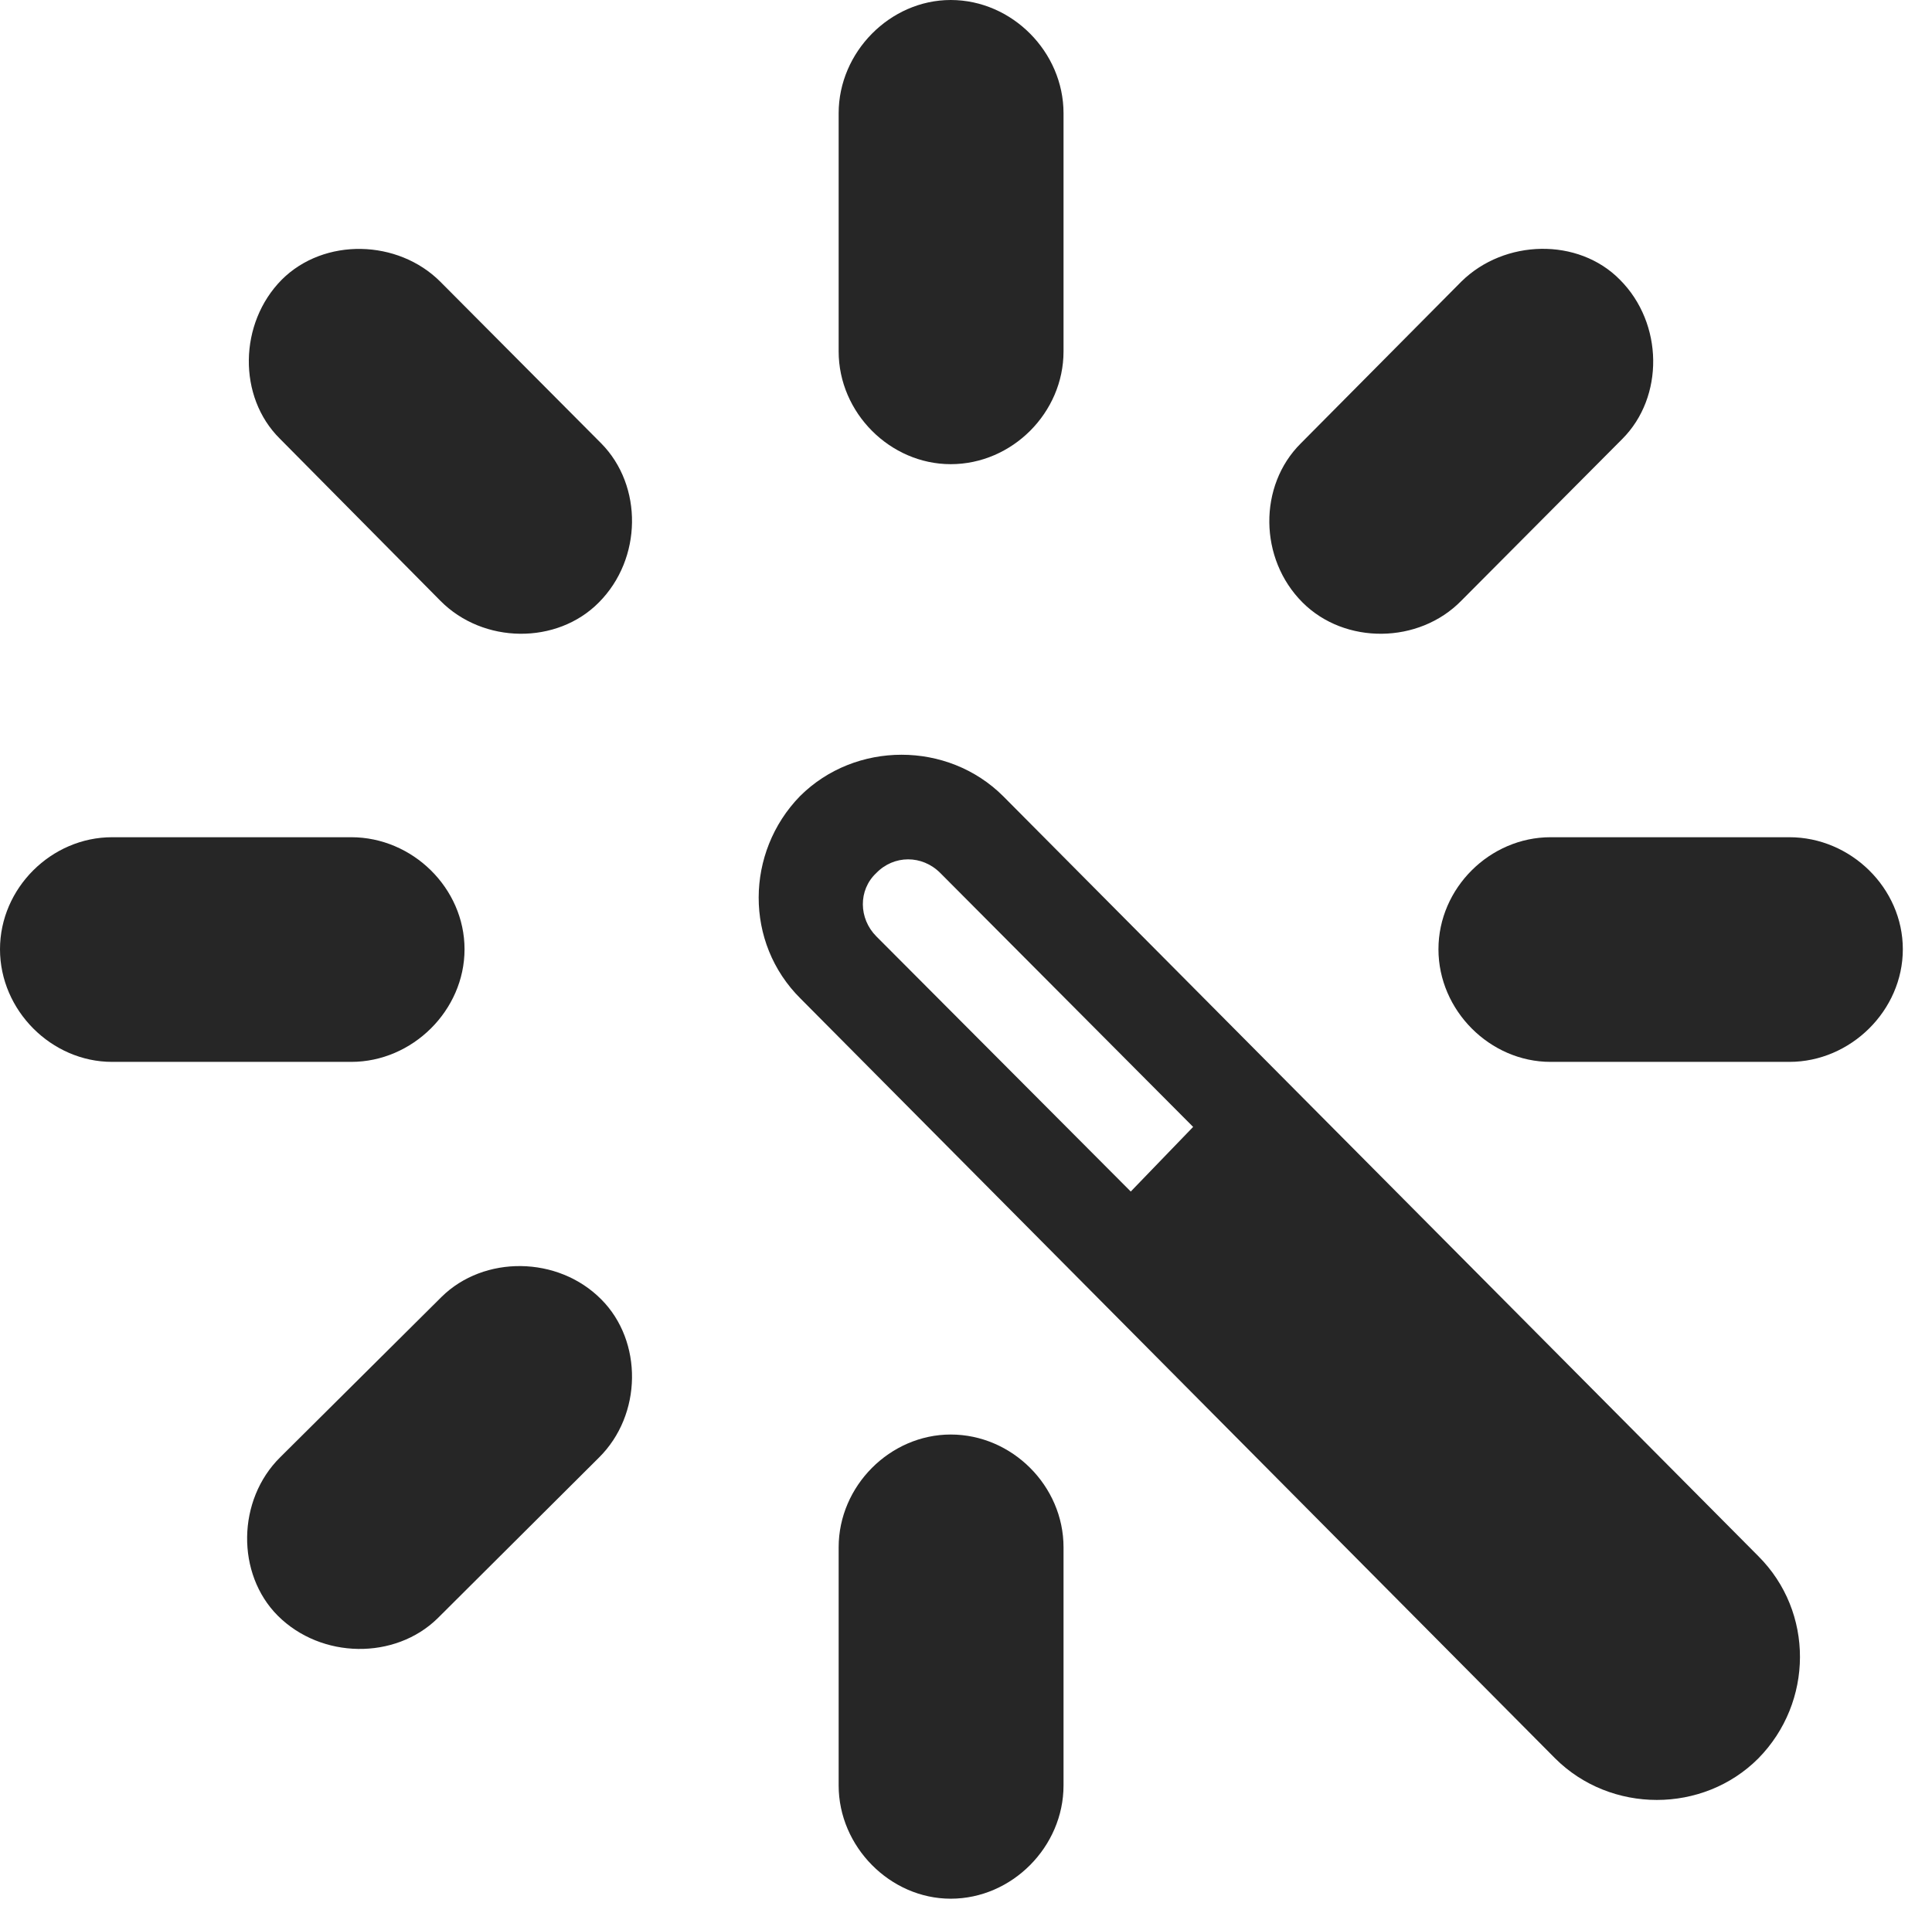 <?xml version="1.0" encoding="UTF-8"?>
<!--Generator: Apple Native CoreSVG 326-->
<!DOCTYPE svg PUBLIC "-//W3C//DTD SVG 1.1//EN" "http://www.w3.org/Graphics/SVG/1.1/DTD/svg11.dtd">
<svg version="1.1" xmlns="http://www.w3.org/2000/svg" xmlns:xlink="http://www.w3.org/1999/xlink"
       viewBox="0 0 23.91 23.59">
       <g>
              <rect height="23.59" opacity="0" width="23.91" x="0" y="0" />
              <path d="M19.246 21.767C19.934 22.453 21.077 22.453 21.761 21.767C22.442 21.074 22.454 19.955 21.759 19.262L12.415 9.856C11.729 9.172 10.586 9.172 9.9 9.856C9.226 10.549 9.209 11.67 9.909 12.363ZM13.994 14.75L10.845 11.591C10.627 11.372 10.619 11.018 10.845 10.807C11.062 10.583 11.411 10.58 11.637 10.807L14.766 13.95Z"
                     fill="currentColor" fill-opacity="0.85" />
              <path d="M22.145 13.145C22.904 13.145 23.549 12.508 23.549 11.751C23.549 10.993 22.904 10.364 22.145 10.364L19.189 10.364C18.439 10.364 17.802 10.993 17.802 11.751C17.802 12.508 18.439 13.145 19.189 13.145Z"
                     fill="currentColor" fill-opacity="0.85" />
              <path d="M16.098 5.489C15.572 6.012 15.579 6.917 16.12 7.458C16.644 7.982 17.559 7.974 18.085 7.436L20.077 5.434C20.596 4.915 20.588 4.003 20.047 3.462C19.531 2.938 18.619 2.961 18.087 3.484Z"
                     fill="currentColor" fill-opacity="0.85" />
              <path d="M13.162 1.402C13.162 0.644 12.525 0 11.766 0C11.016 0 10.379 0.644 10.379 1.402L10.379 4.35C10.379 5.11 11.016 5.746 11.766 5.746C12.525 5.746 13.162 5.11 13.162 4.35Z"
                     fill="currentColor" fill-opacity="0.85" />
              <path d="M5.449 7.436C5.98 7.974 6.893 7.982 7.411 7.458C7.95 6.917 7.957 6.012 7.441 5.489L5.449 3.487C4.925 2.963 4.013 2.938 3.487 3.462C2.955 4 2.94 4.913 3.464 5.431Z"
                     fill="currentColor" fill-opacity="0.85" />
              <path d="M1.387 10.364C0.637 10.364 0 10.993 0 11.751C0 12.508 0.637 13.145 1.387 13.145L4.347 13.145C5.104 13.145 5.749 12.508 5.749 11.751C5.749 10.993 5.104 10.364 4.347 10.364Z"
                     fill="currentColor" fill-opacity="0.85" />
              <path d="M3.469 18.038C2.931 18.569 2.923 19.484 3.437 20C3.976 20.539 4.891 20.549 5.417 20.032L7.411 18.045C7.95 17.514 7.957 16.602 7.441 16.085C6.905 15.544 5.988 15.537 5.464 16.055Z"
                     fill="currentColor" fill-opacity="0.85" />
              <path d="M13.162 19.154C13.162 18.394 12.525 17.758 11.766 17.758C11.016 17.758 10.379 18.394 10.379 19.154L10.379 22.102C10.379 22.86 11.016 23.504 11.766 23.504C12.525 23.504 13.162 22.86 13.162 22.102Z"
                     fill="currentColor" fill-opacity="0.85" />
       </g>
</svg>